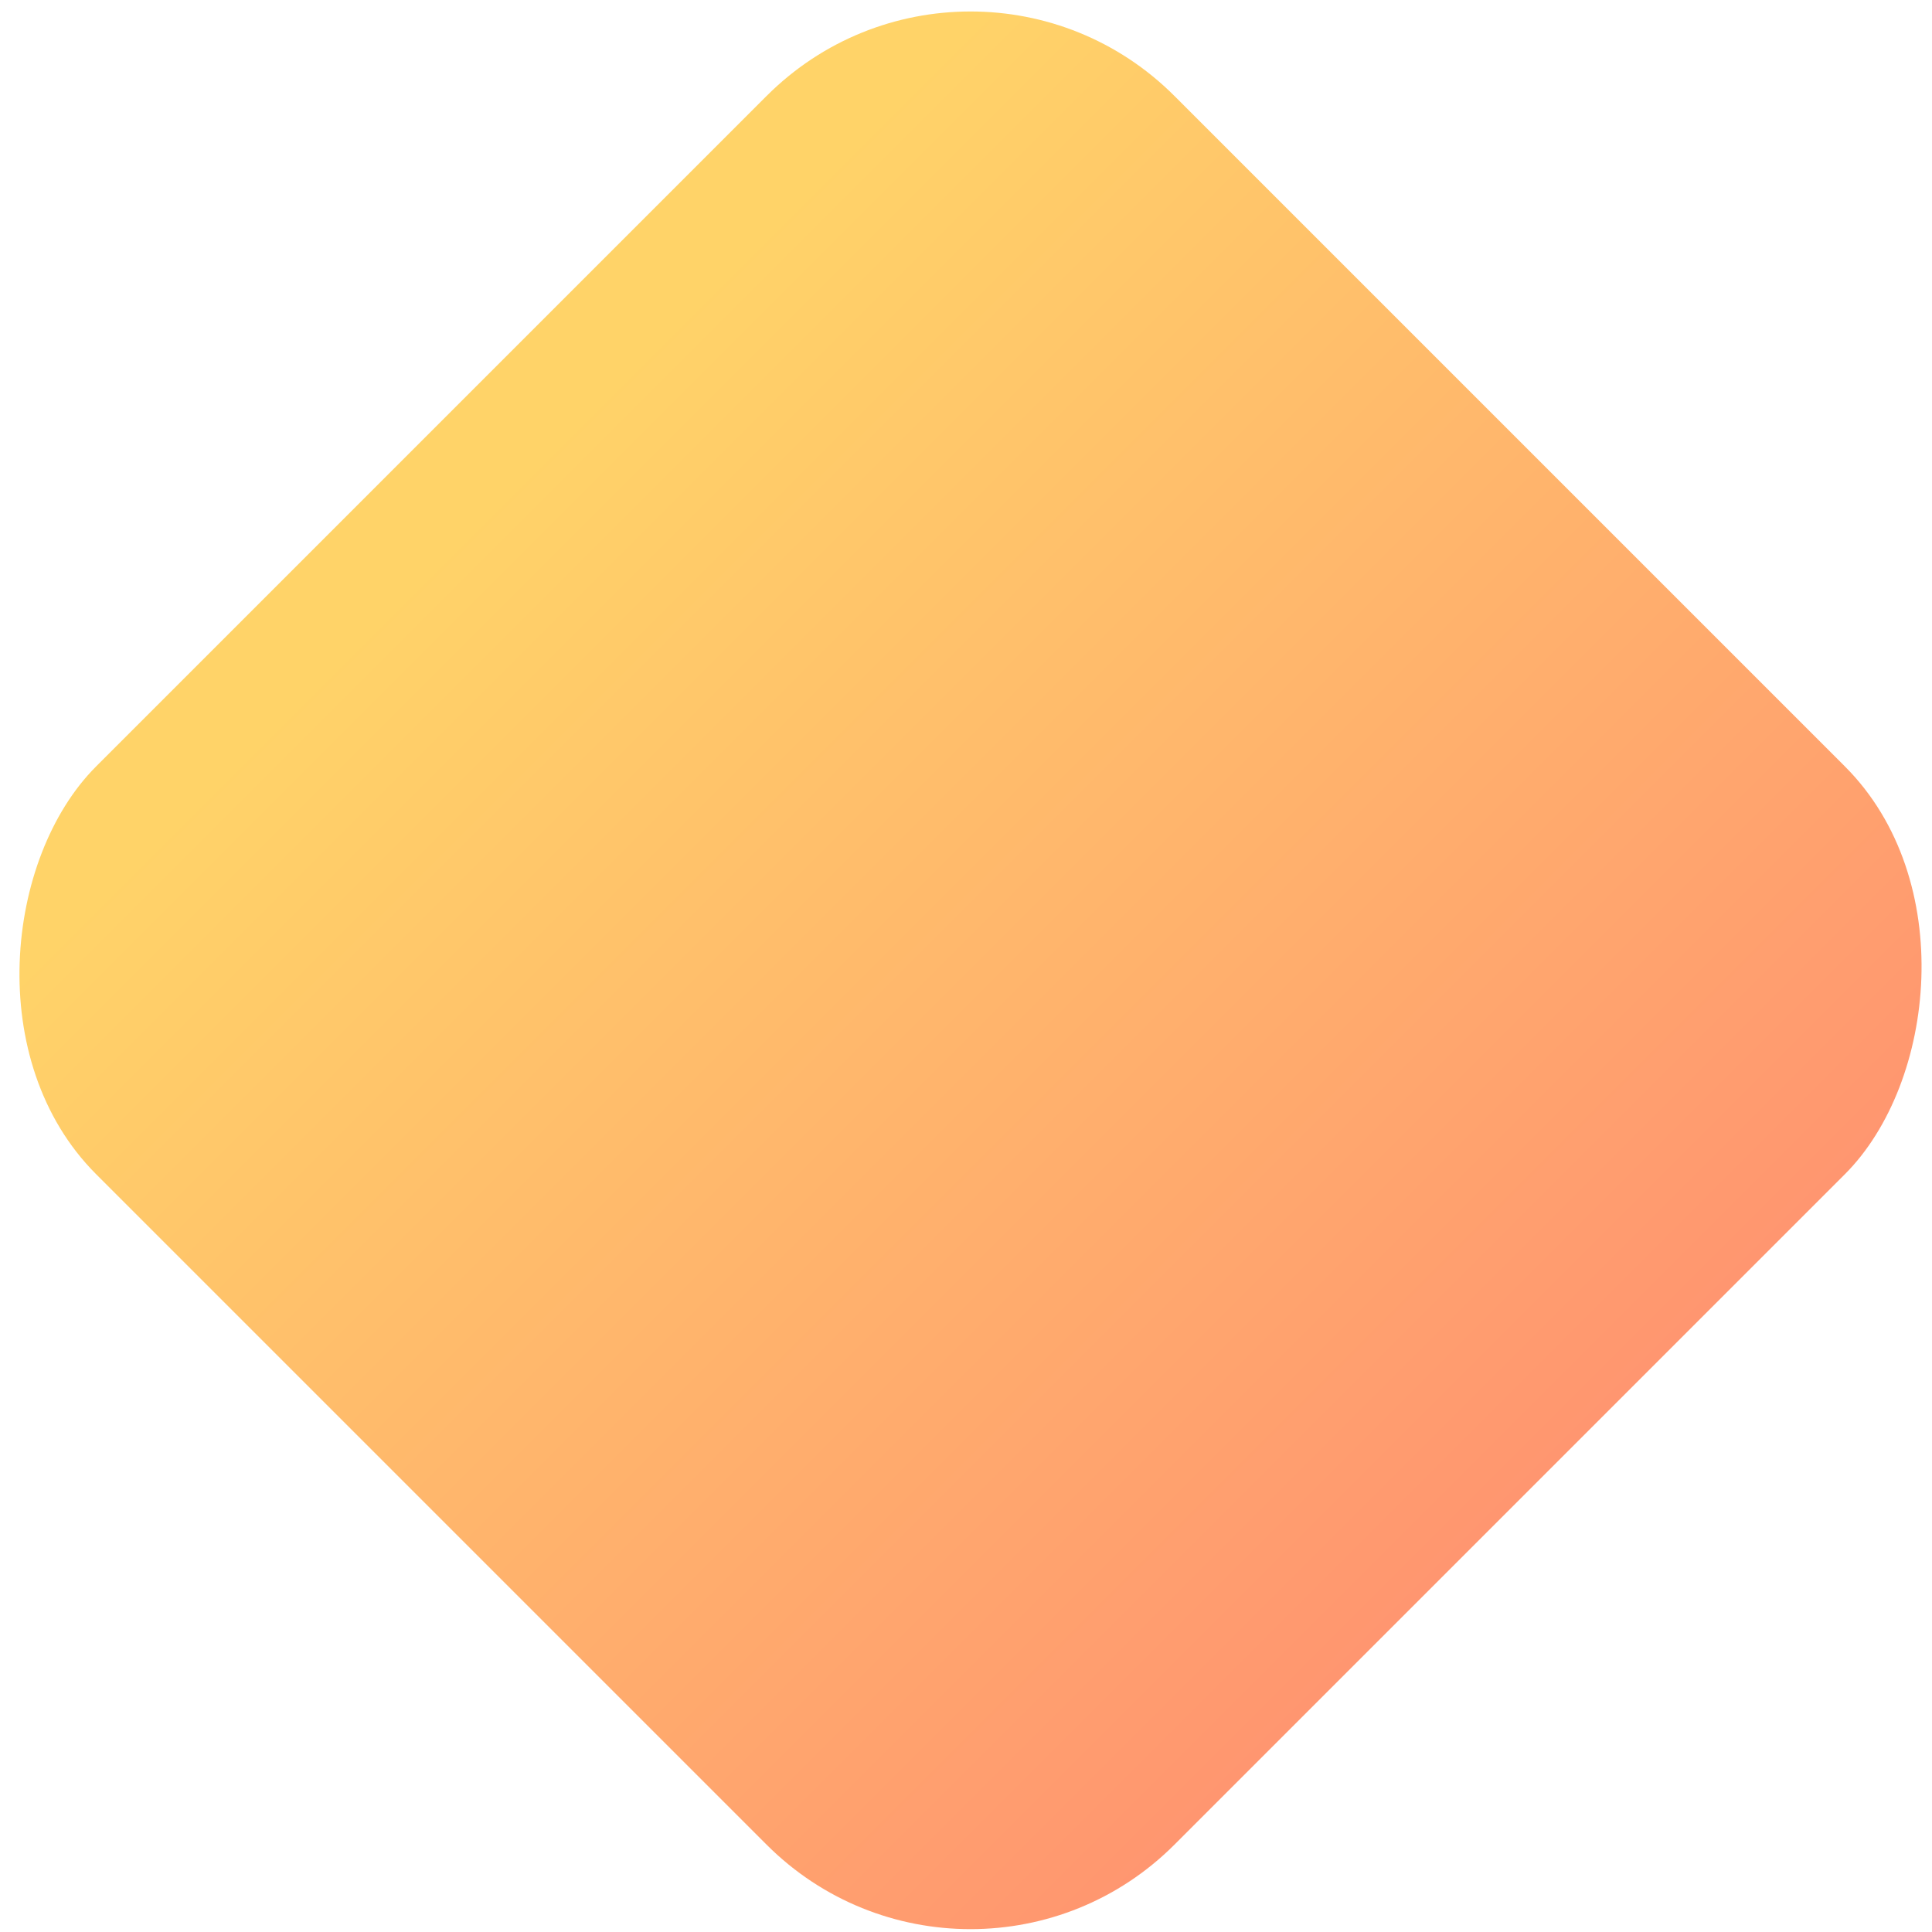 <svg width="134" height="134" viewBox="0 0 134 134" fill="none" xmlns="http://www.w3.org/2000/svg">
<rect x="67.313" y="142.086" width="105.765" height="105.765" rx="20" transform="rotate(-135 67.313 142.086)" fill="url(#paint0_linear_639_2487)" fill-opacity="0.6"/>
<defs>
<linearGradient id="paint0_linear_639_2487" x1="67.313" y1="194.968" x2="173.078" y2="194.968" gradientUnits="userSpaceOnUse">
<stop stop-color="#FF5010"/>
<stop offset="0.943" stop-color="#FFB604"/>
</linearGradient>
</defs>
</svg>

